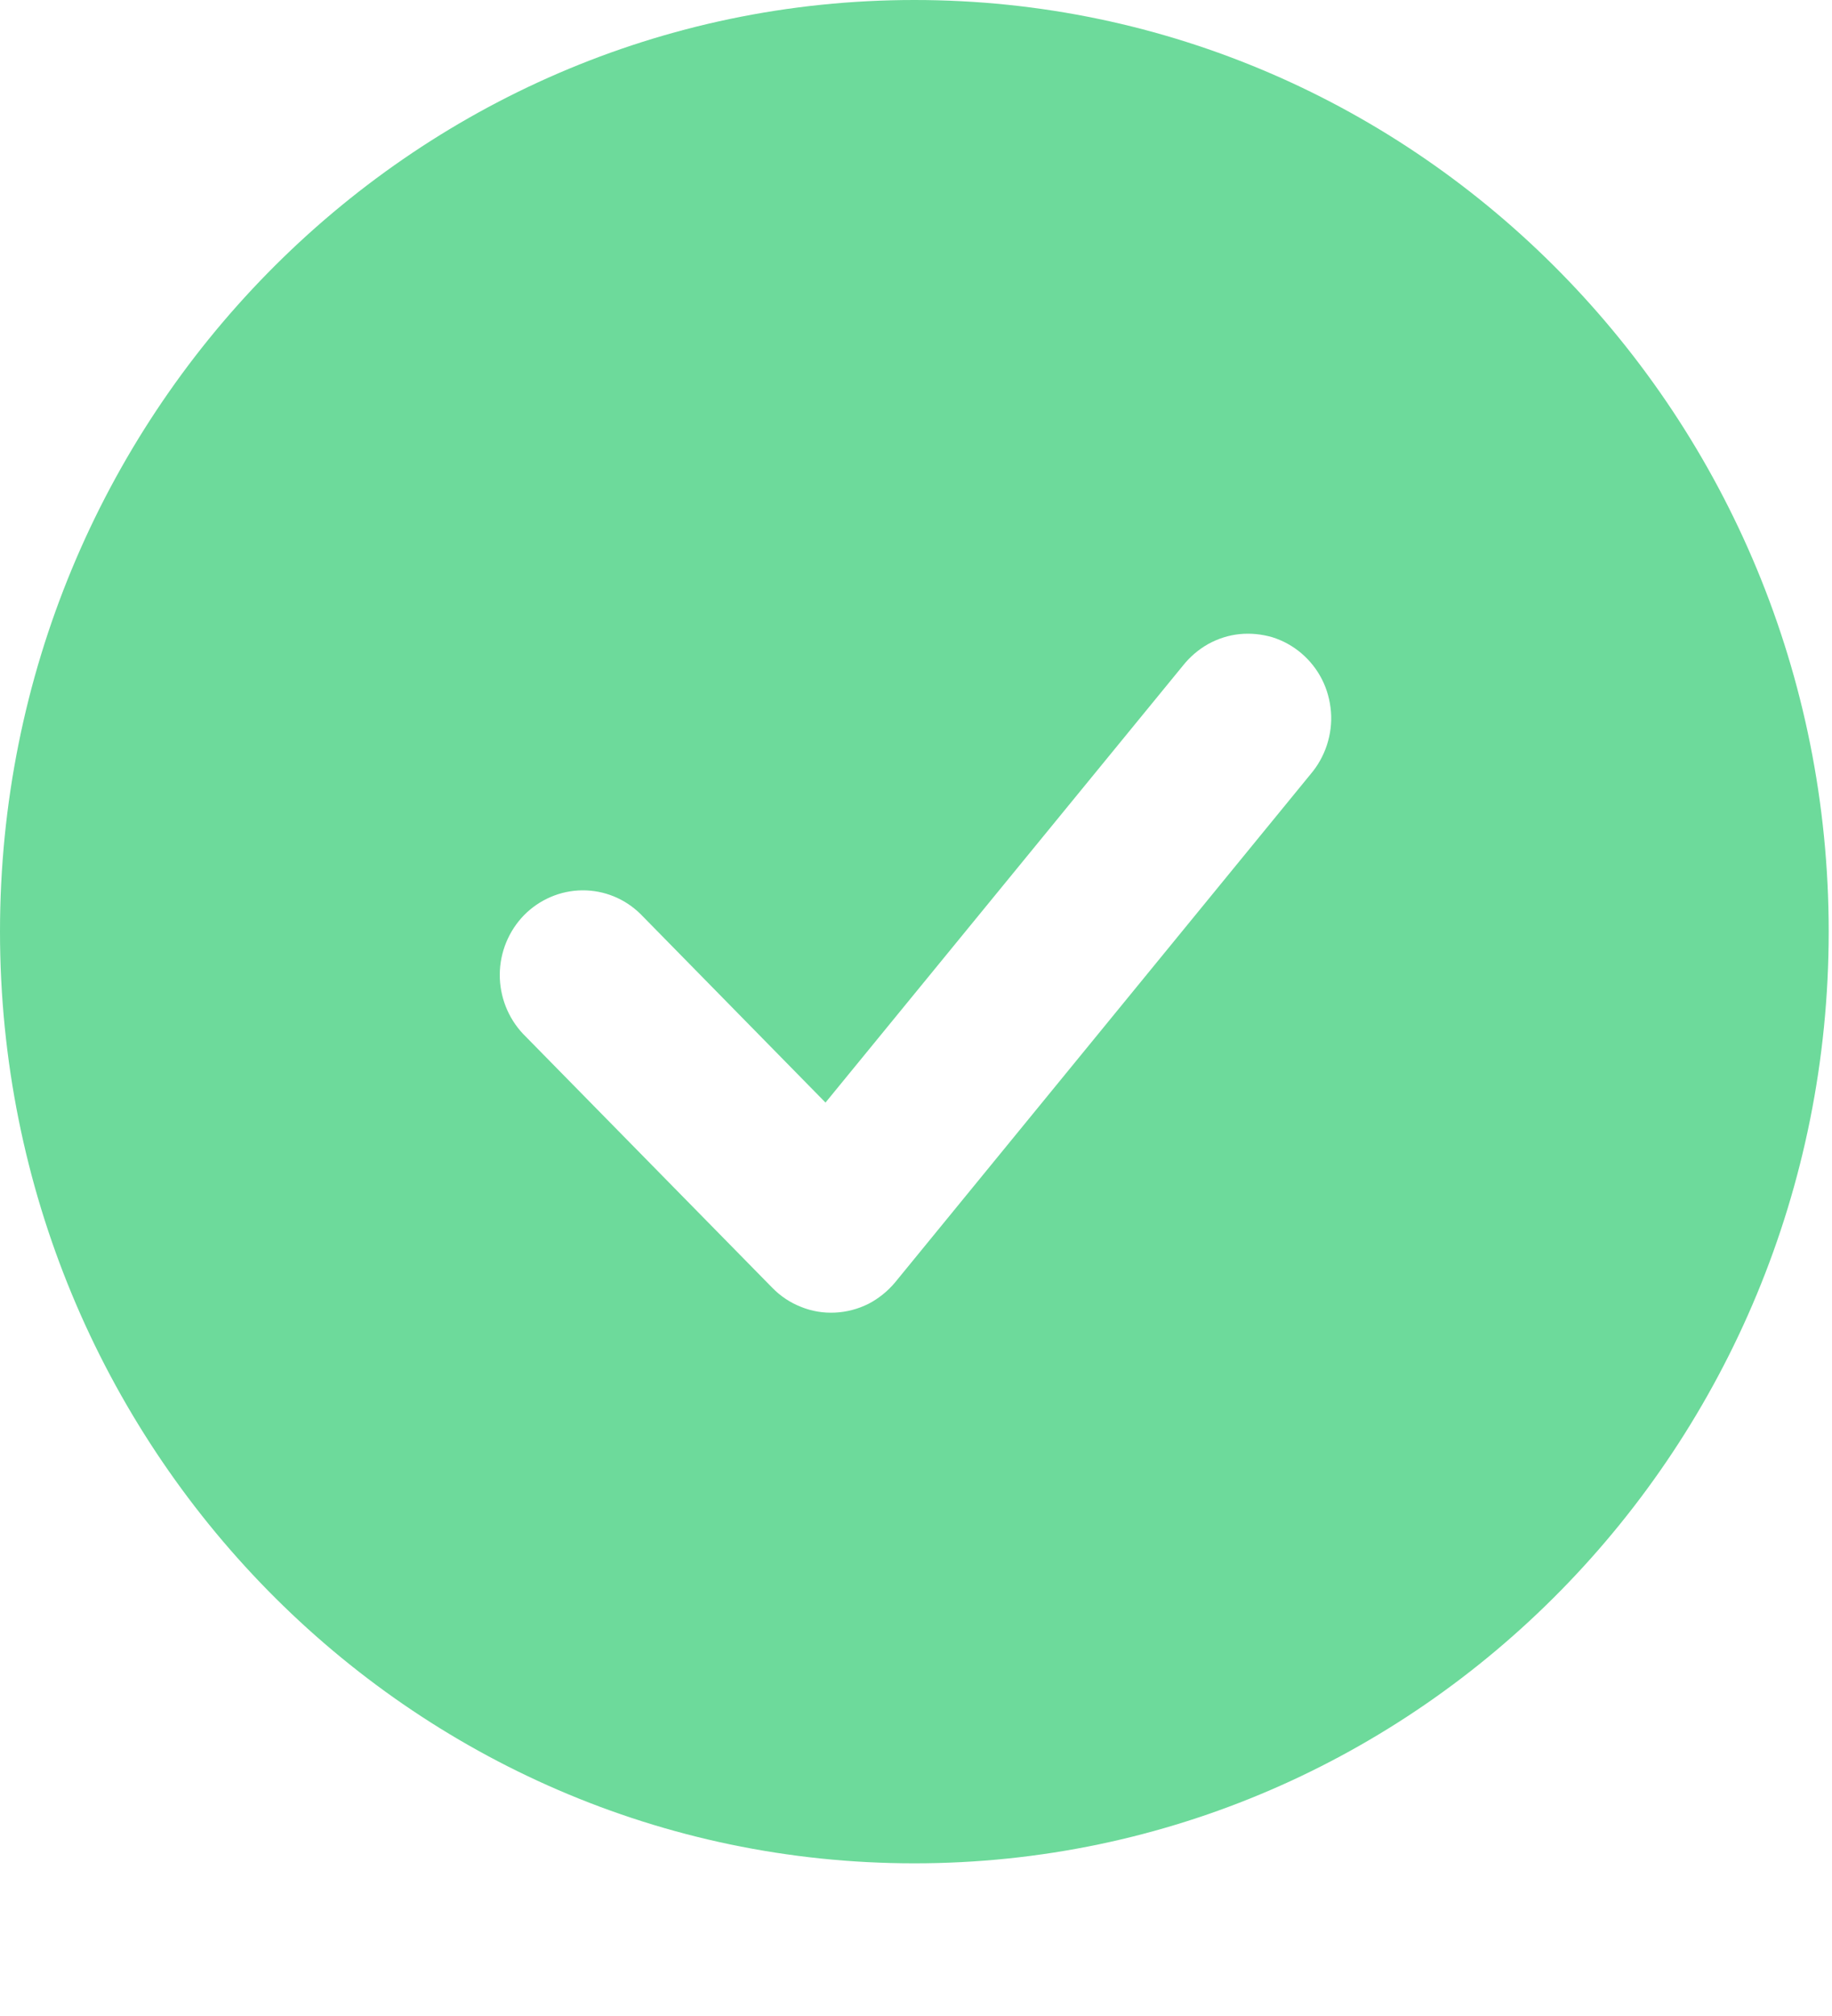 <svg width="10" height="11" viewBox="0 0 10 11" fill="none" xmlns="http://www.w3.org/2000/svg">
<path fill-rule="evenodd" clip-rule="evenodd" d="M4.991 0C2.235 0 0 2.276 0 5.083C0 7.891 2.235 10.167 4.991 10.167C7.747 10.167 9.982 7.891 9.982 5.083C9.982 2.276 7.747 0 4.991 0ZM7.154 4.224C7.194 4.177 7.224 4.123 7.243 4.065C7.262 4.006 7.27 3.945 7.265 3.883C7.26 3.822 7.244 3.762 7.216 3.707C7.188 3.652 7.15 3.604 7.103 3.564C7.057 3.525 7.003 3.495 6.945 3.477C6.887 3.46 6.826 3.454 6.766 3.46C6.706 3.466 6.648 3.485 6.595 3.514C6.542 3.544 6.495 3.584 6.457 3.632L4.506 6.016L3.497 4.988C3.411 4.903 3.297 4.857 3.178 4.858C3.059 4.859 2.945 4.908 2.861 4.993C2.777 5.079 2.729 5.195 2.728 5.316C2.727 5.437 2.773 5.554 2.855 5.641L4.216 7.027C4.261 7.073 4.314 7.108 4.373 7.131C4.432 7.155 4.495 7.165 4.558 7.162C4.621 7.159 4.682 7.143 4.739 7.115C4.795 7.086 4.845 7.046 4.886 6.997L7.154 4.224Z" fill="#6DDA9B"/>
</svg>
